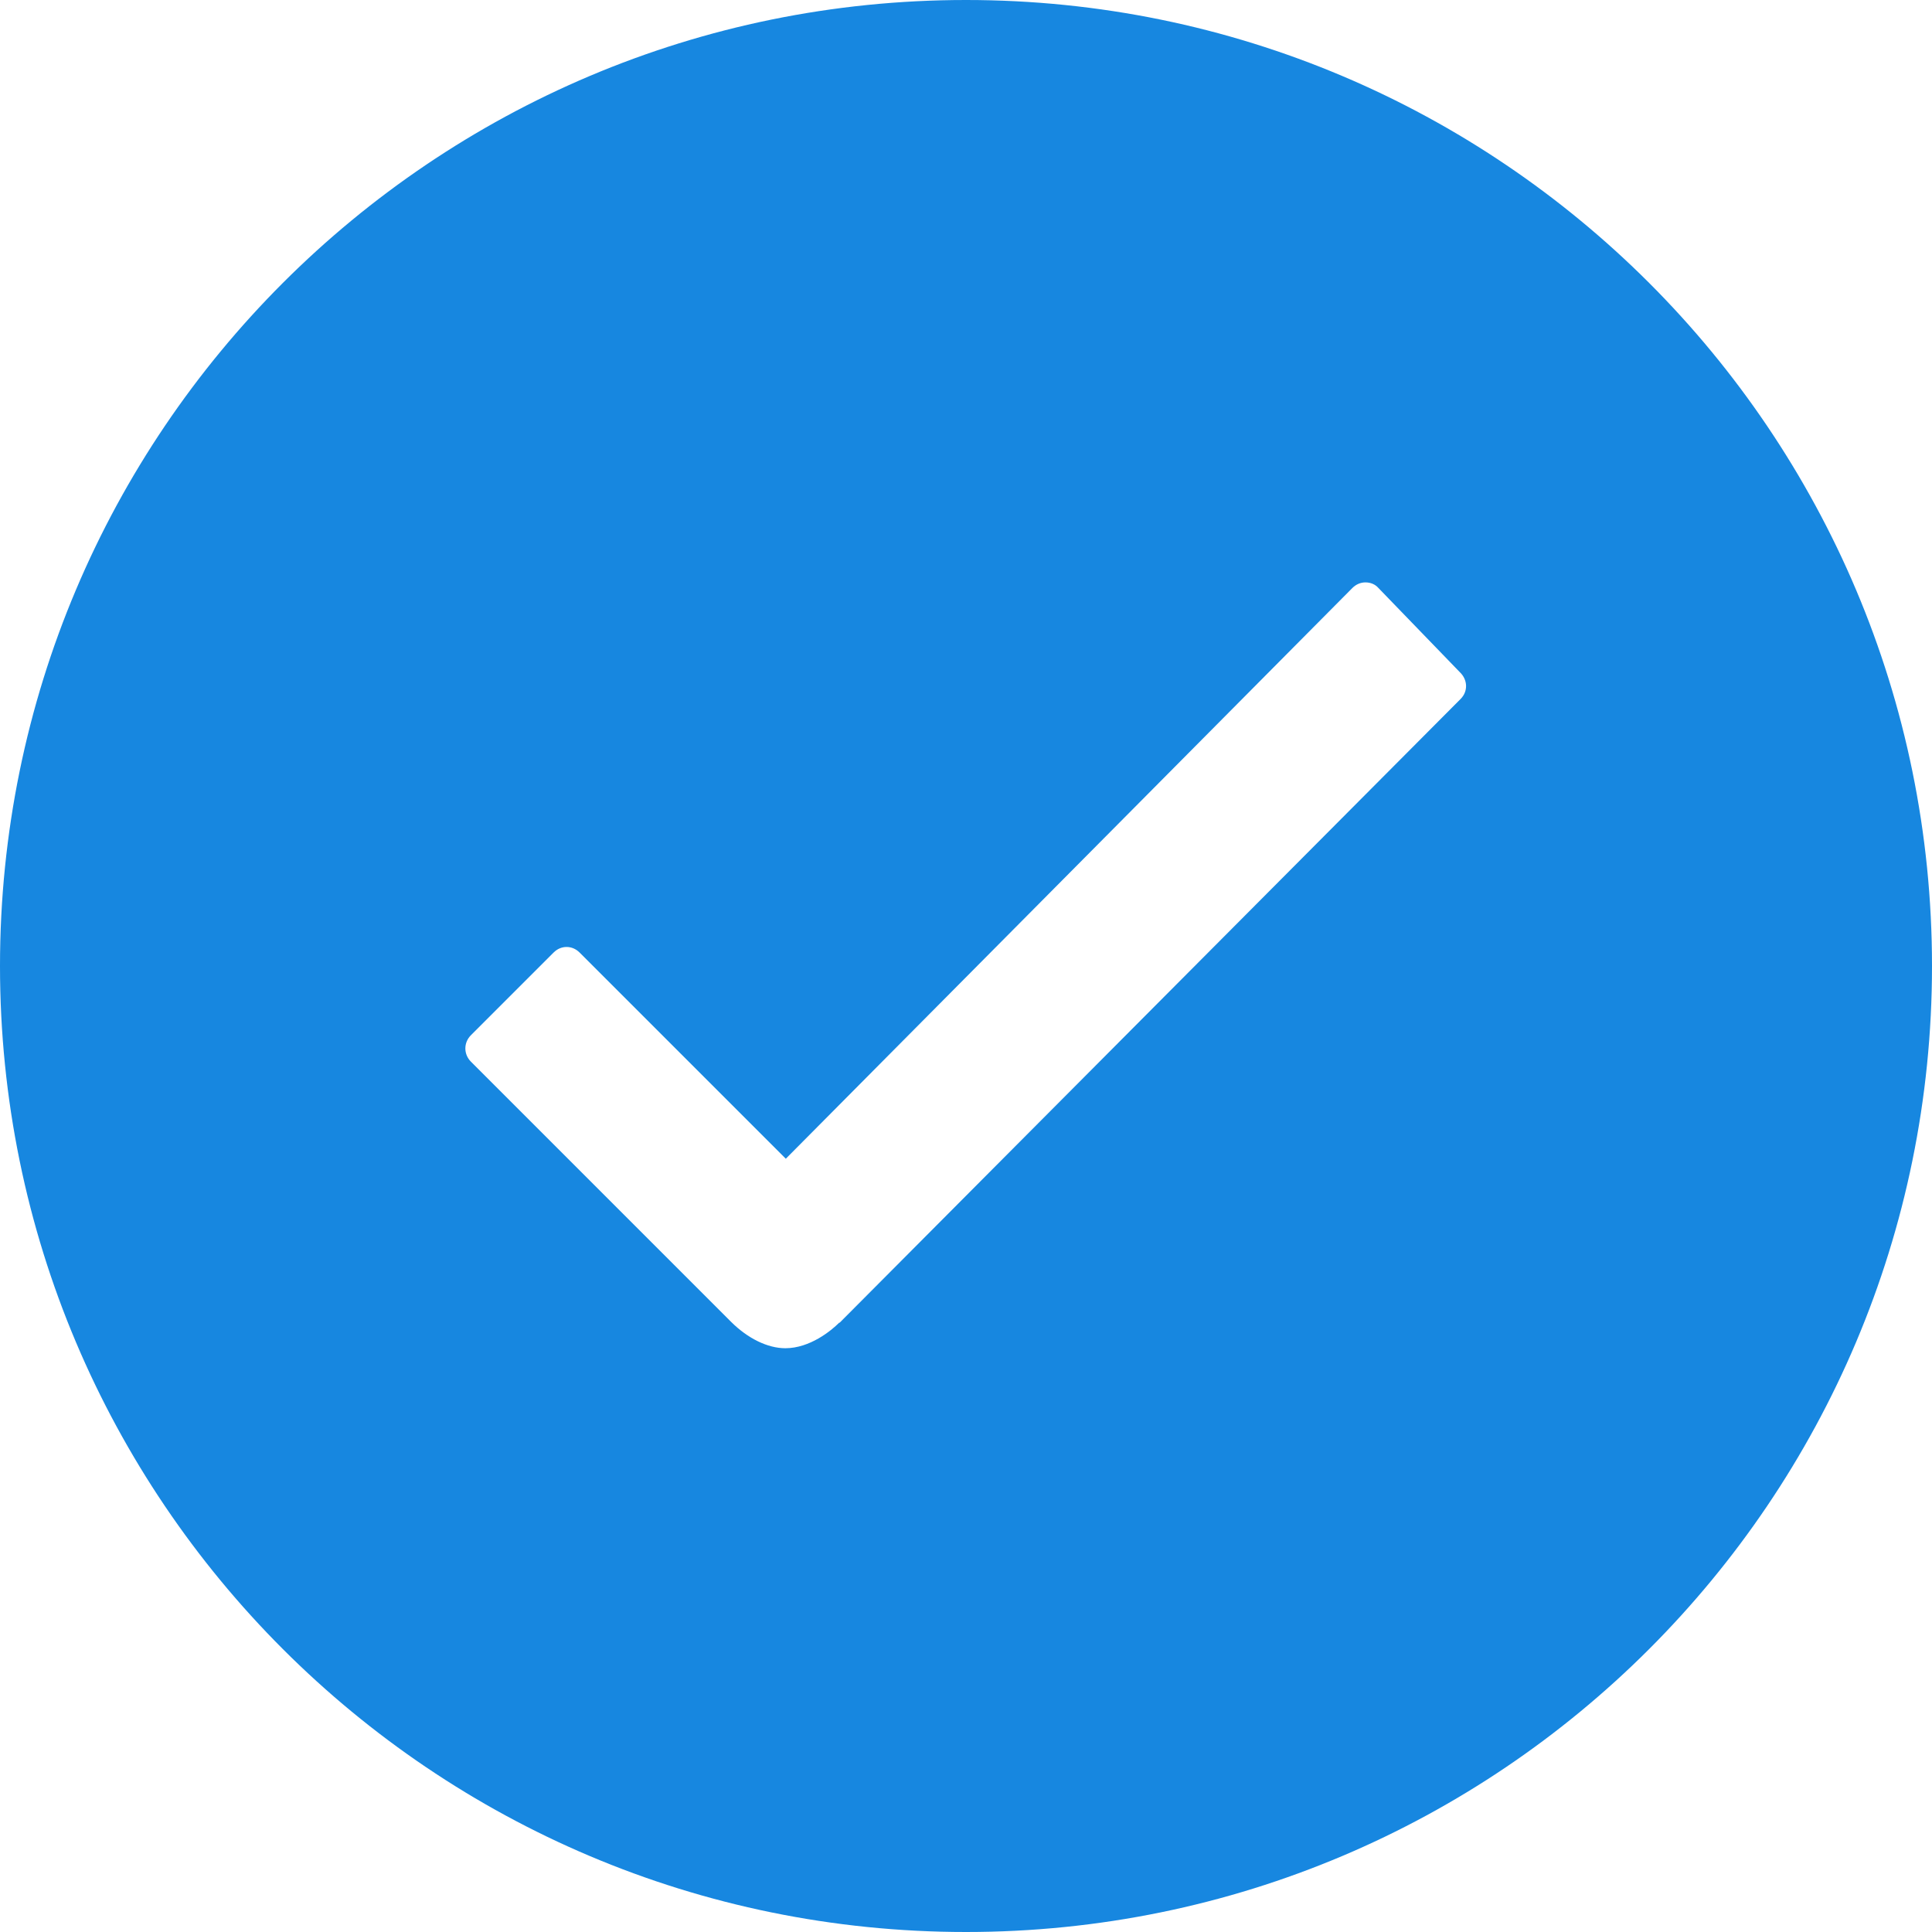 <?xml version="1.0" encoding="UTF-8"?>
<svg width="94px" height="94px" viewBox="0 0 94 94" version="1.1" xmlns="http://www.w3.org/2000/svg" xmlns:xlink="http://www.w3.org/1999/xlink">
    <!-- Generator: Sketch 51.3 (57544) - http://www.bohemiancoding.com/sketch -->
    <title>_ionicons_svg_ios-checkmark-circle (1)paymentsuccessfull</title>
    <desc>Created with Sketch.</desc>
    <defs></defs>
    <g id="android" stroke="none" stroke-width="1" fill="none" fill-rule="evenodd">
        <g id="Android-Copy-8" transform="translate(-141, -267)" fill="#1787E0" fill-rule="nonzero">
            <g id="_ionicons_svg_ios-checkmark-circle-(1)" transform="translate(141, 267)">
                <path d="M47,0 C21.037,0 0,21.037 0,47 C0,72.963 21.037,94 47,94 C72.963,94 94,72.963 94,47 C94,21.037 72.963,0 47,0 Z M71.065,34.007 L40.854,64.354 L40.831,64.354 C40.447,64.738 39.408,65.597 38.21,65.597 C37.351,65.597 36.38,65.122 35.566,64.309 L22.913,51.655 C22.551,51.293 22.551,50.728 22.913,50.367 L26.935,46.345 C27.115,46.164 27.341,46.074 27.567,46.074 C27.793,46.074 28.019,46.164 28.2,46.345 L38.233,56.377 L65.8,28.607 C65.981,28.426 66.207,28.336 66.433,28.336 C66.681,28.336 66.907,28.426 67.065,28.607 L71.02,32.697 C71.426,33.081 71.426,33.646 71.065,34.007 Z" id="Shape"></path>
            </g>
        </g>
    </g>
</svg>